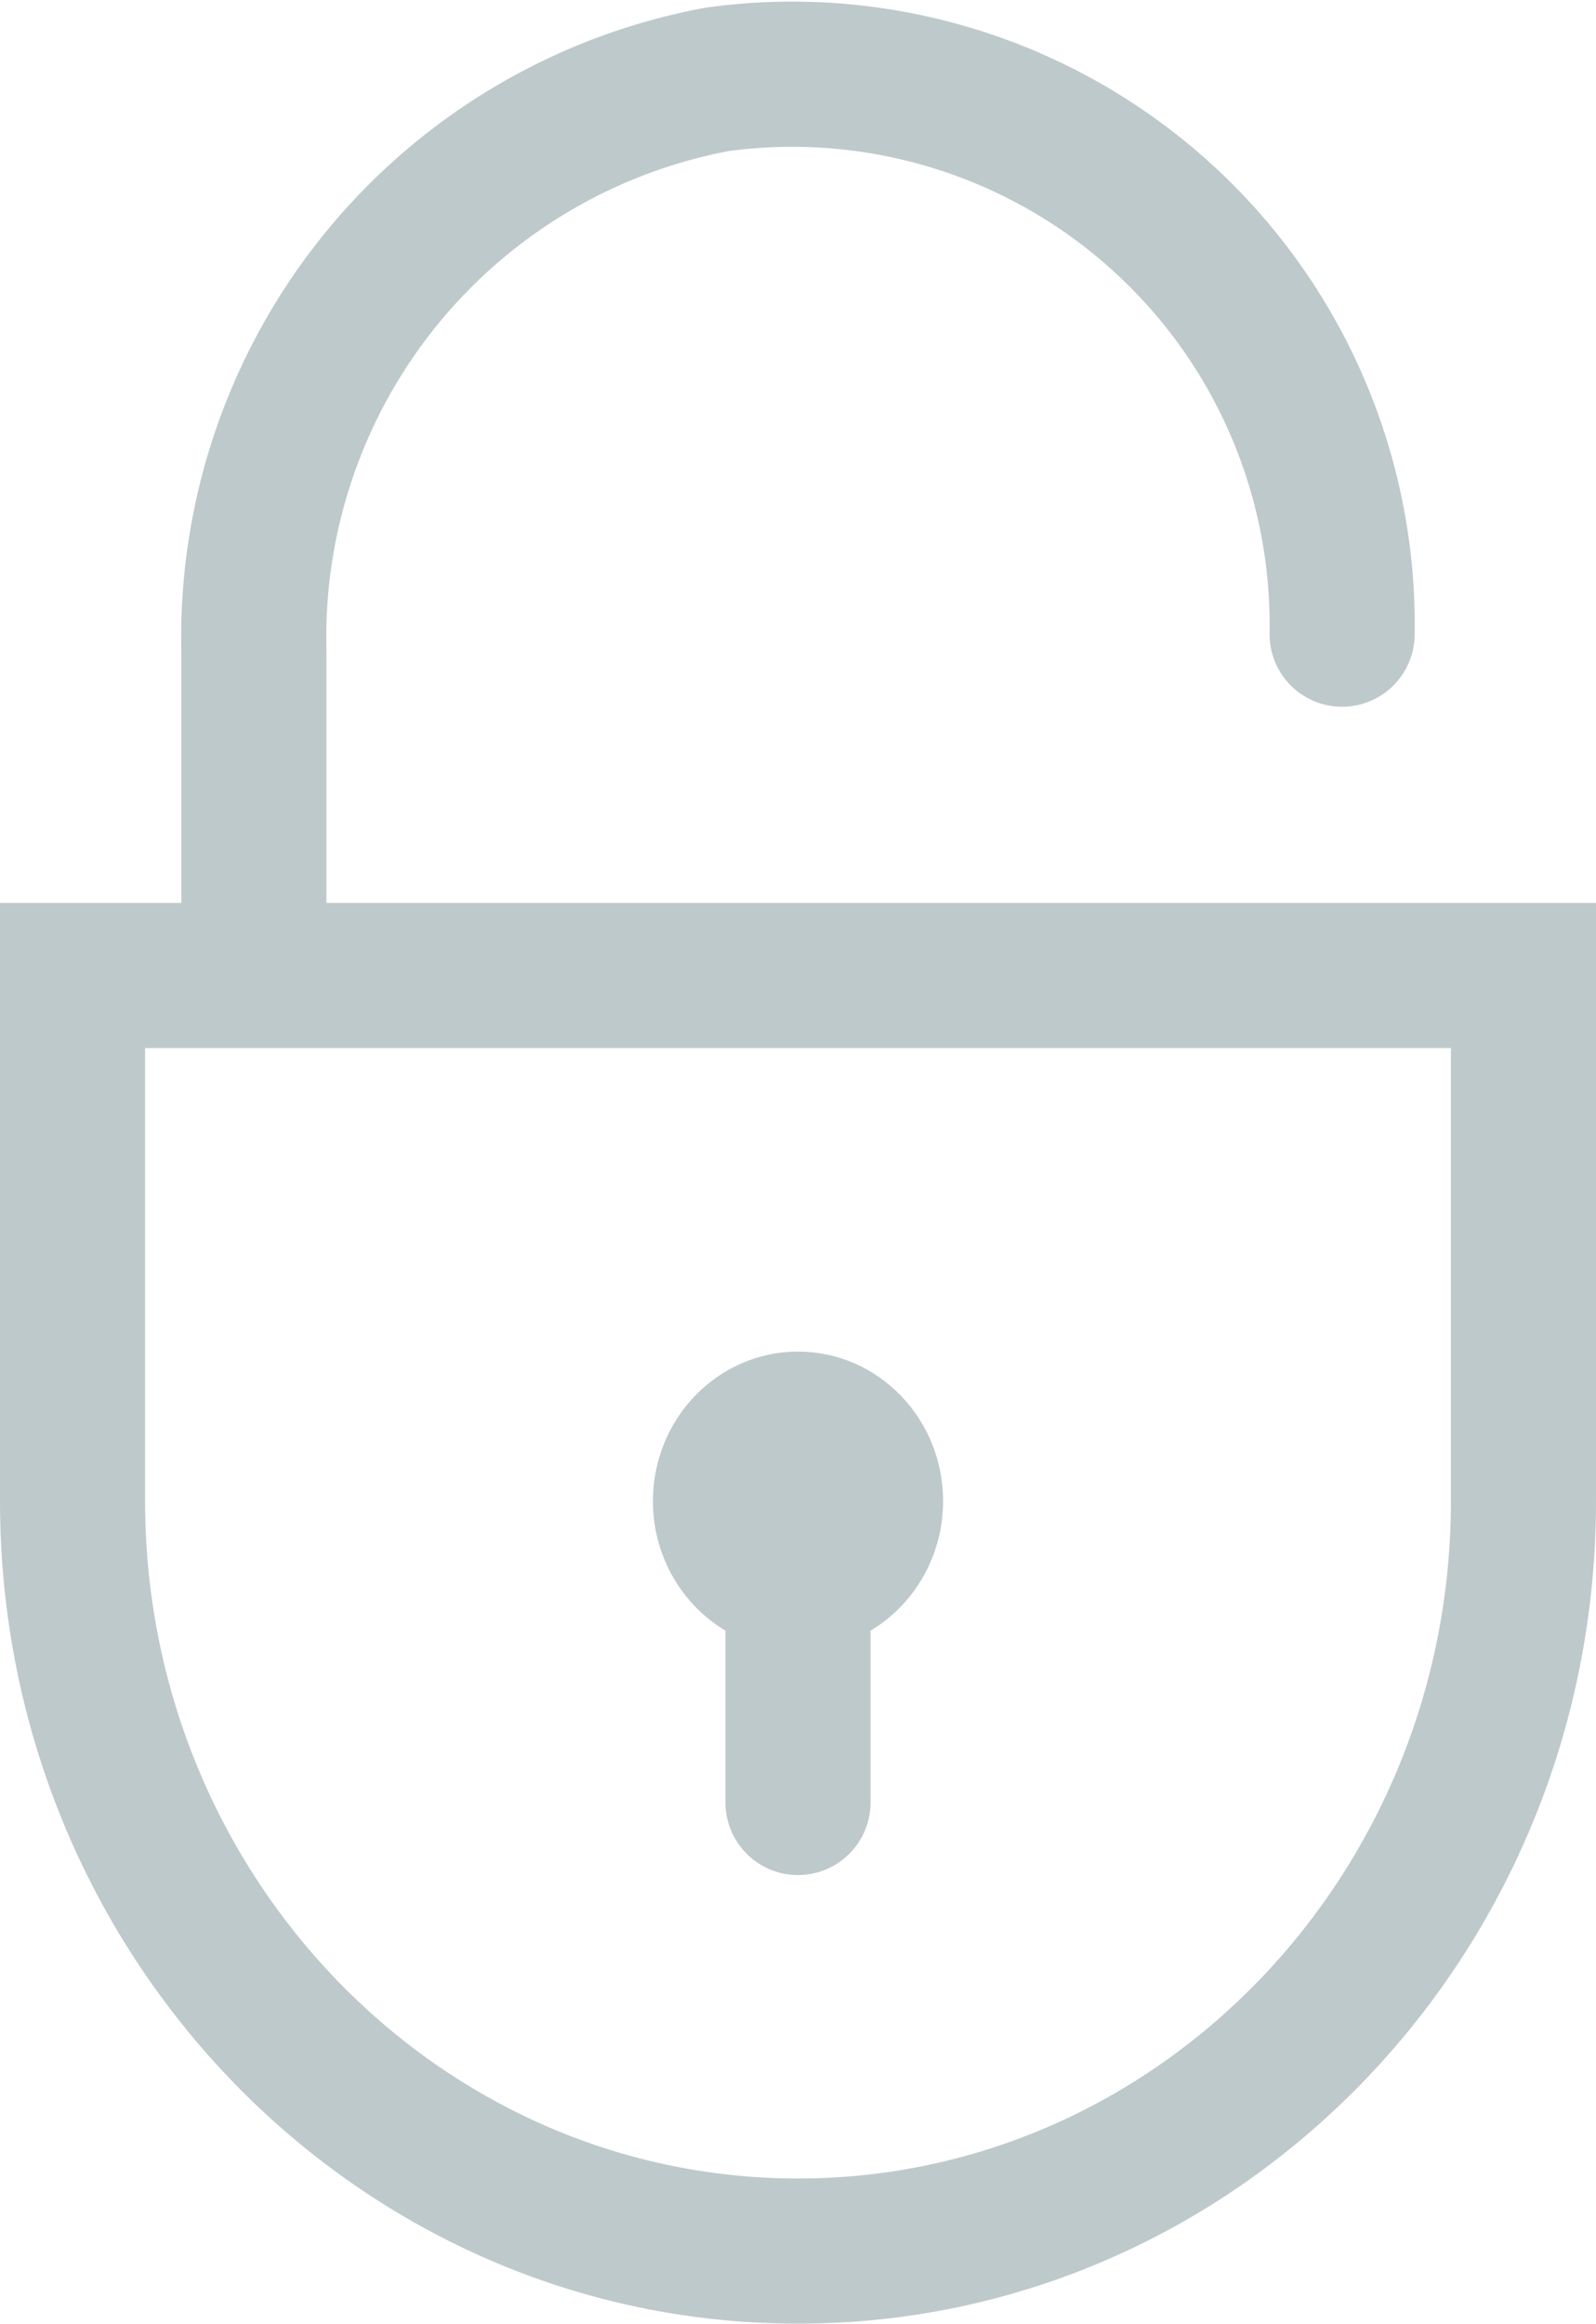 <svg xmlns="http://www.w3.org/2000/svg" width="22" height="32.01" viewBox="0 0 22 32.01">
  <g data-name="Group 5" transform="translate(-154 -654.99)">
    <g data-name="Path 5" fill="none" stroke-miterlimit="10">
      <path d="M154,667.428v8.241a11,11,0,1,0,22,0v-8.241Z" stroke="none"/>
      <path d="M 156 669.428 L 156 675.669 C 156 680.814 160.037 685 165 685 C 169.963 685 174 680.814 174 675.669 L 174 669.428 L 156 669.428 M 154 667.428 L 176 667.428 L 176 675.669 C 176 681.927 171.075 687 165 687 C 158.925 687 154 681.927 154 675.669 L 154 667.428 Z" stroke="none" fill="#bec9cc"/>
    </g>
      <path data-name="Path 6" d="M172.5,663.726a7.581,7.581,0,0,0-8.612-7.643,7.819,7.819,0,0,0-6.388,7.884v3.976" fill="none" stroke="#bec9cc" stroke-linecap="round" stroke-miterlimit="10" stroke-width="2"/>
    <g data-name="Group 4">
      <ellipse data-name="Ellipse 4" cx="2" cy="2.06" rx="2" ry="2.06" transform="translate(163 673.609)" fill="#bec9cc"/>
      <path data-name="Rectangle 1" d="M0,0H2A0,0,0,0,1,2,0V4.151a1,1,0,0,1-1,1H1a1,1,0,0,1-1-1V0A0,0,0,0,1,0,0Z" transform="translate(164 675.669)" fill="#bec9cc"/>
    </g>
  </g>
</svg>